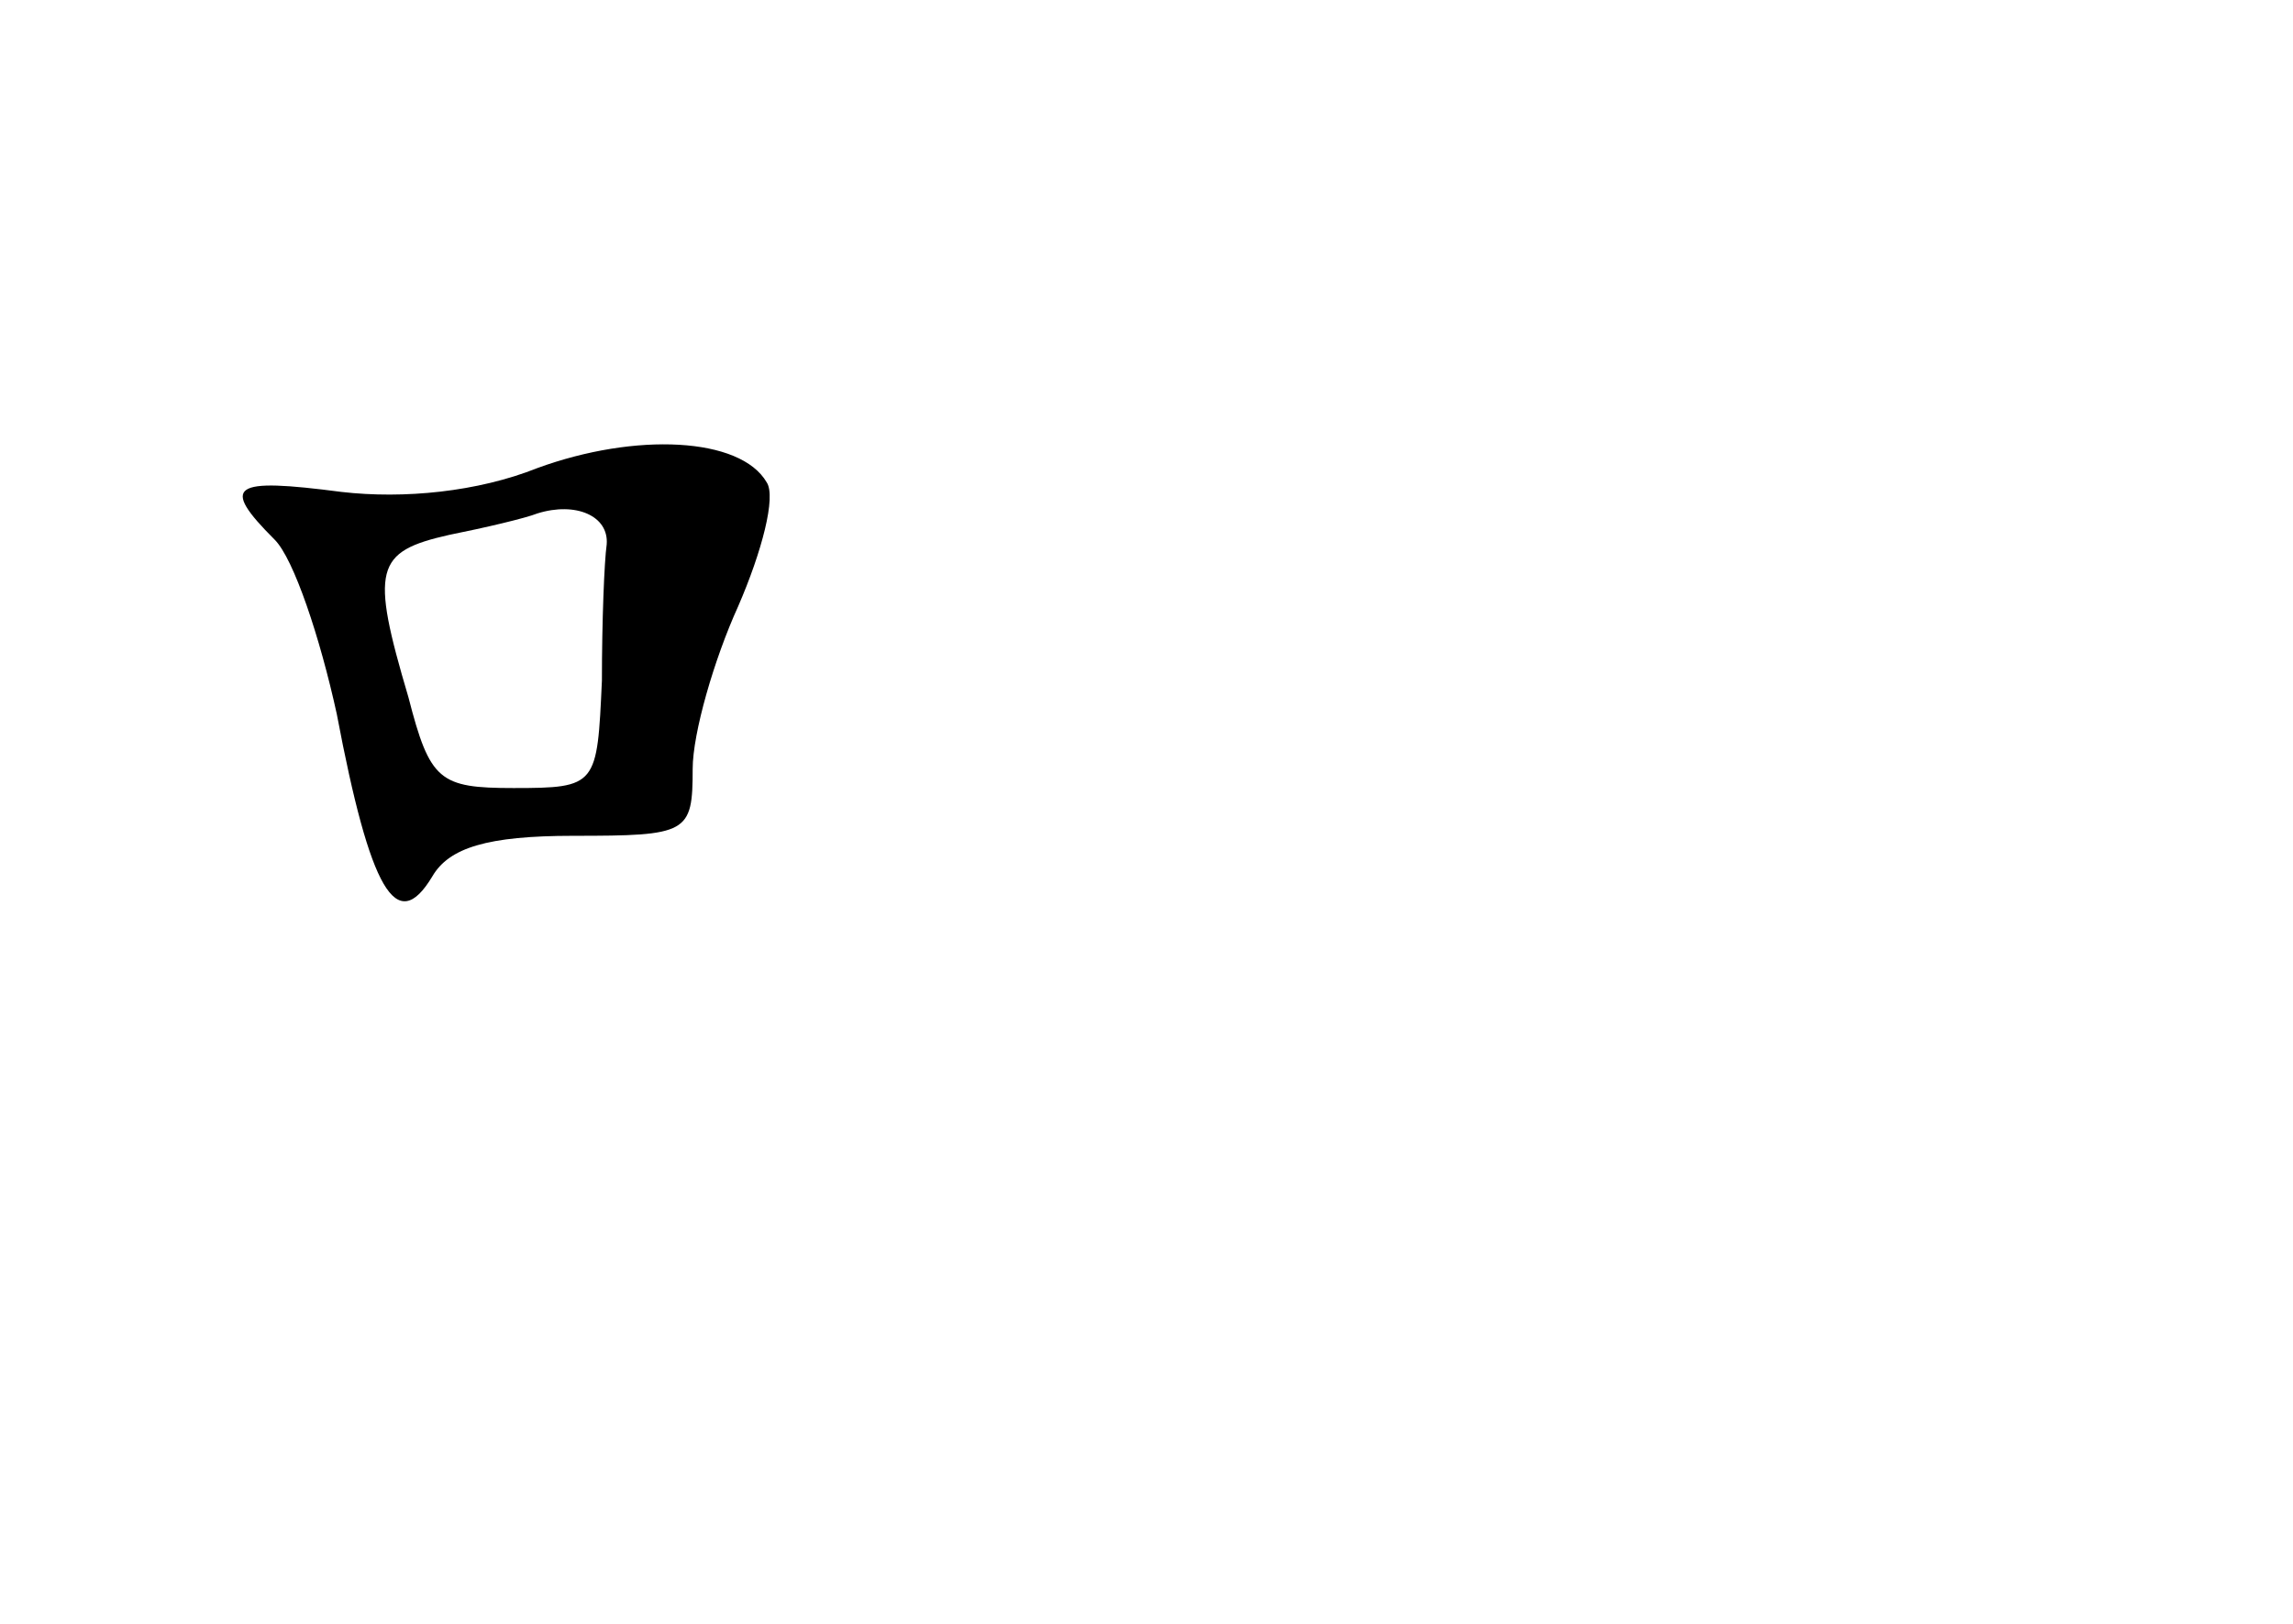 <?xml version="1.0" standalone="no"?>
<!DOCTYPE svg PUBLIC "-//W3C//DTD SVG 20010904//EN"
 "http://www.w3.org/TR/2001/REC-SVG-20010904/DTD/svg10.dtd">
<svg version="1.0" xmlns="http://www.w3.org/2000/svg"
 width="96pt" height="68pt" viewBox="0 0 96 68"
 preserveAspectRatio="xMidYMid meet">
<g transform="translate(0,68) scale(0.1,-0.1)"
fill="#000000" stroke="none">
<path d="M225 484 c-25 -10 -56 -13 -82 -10 -46 6 -51 3 -28 -20 8 -8 19 -41
26 -73 14 -74 25 -93 40 -68 7 12 23 17 59 17 48 0 50 1 50 28 0 15 9 46 19
68 10 23 16 46 12 52 -11 19 -55 21 -96 6z m29 -32 c-1 -7 -2 -32 -2 -57 -2
-44 -2 -45 -37 -45 -31 0 -35 3 -44 38 -16 54 -14 61 17 68 15 3 32 7 37 9 16
5 30 -1 29 -13z"/>
</g>
</svg>
